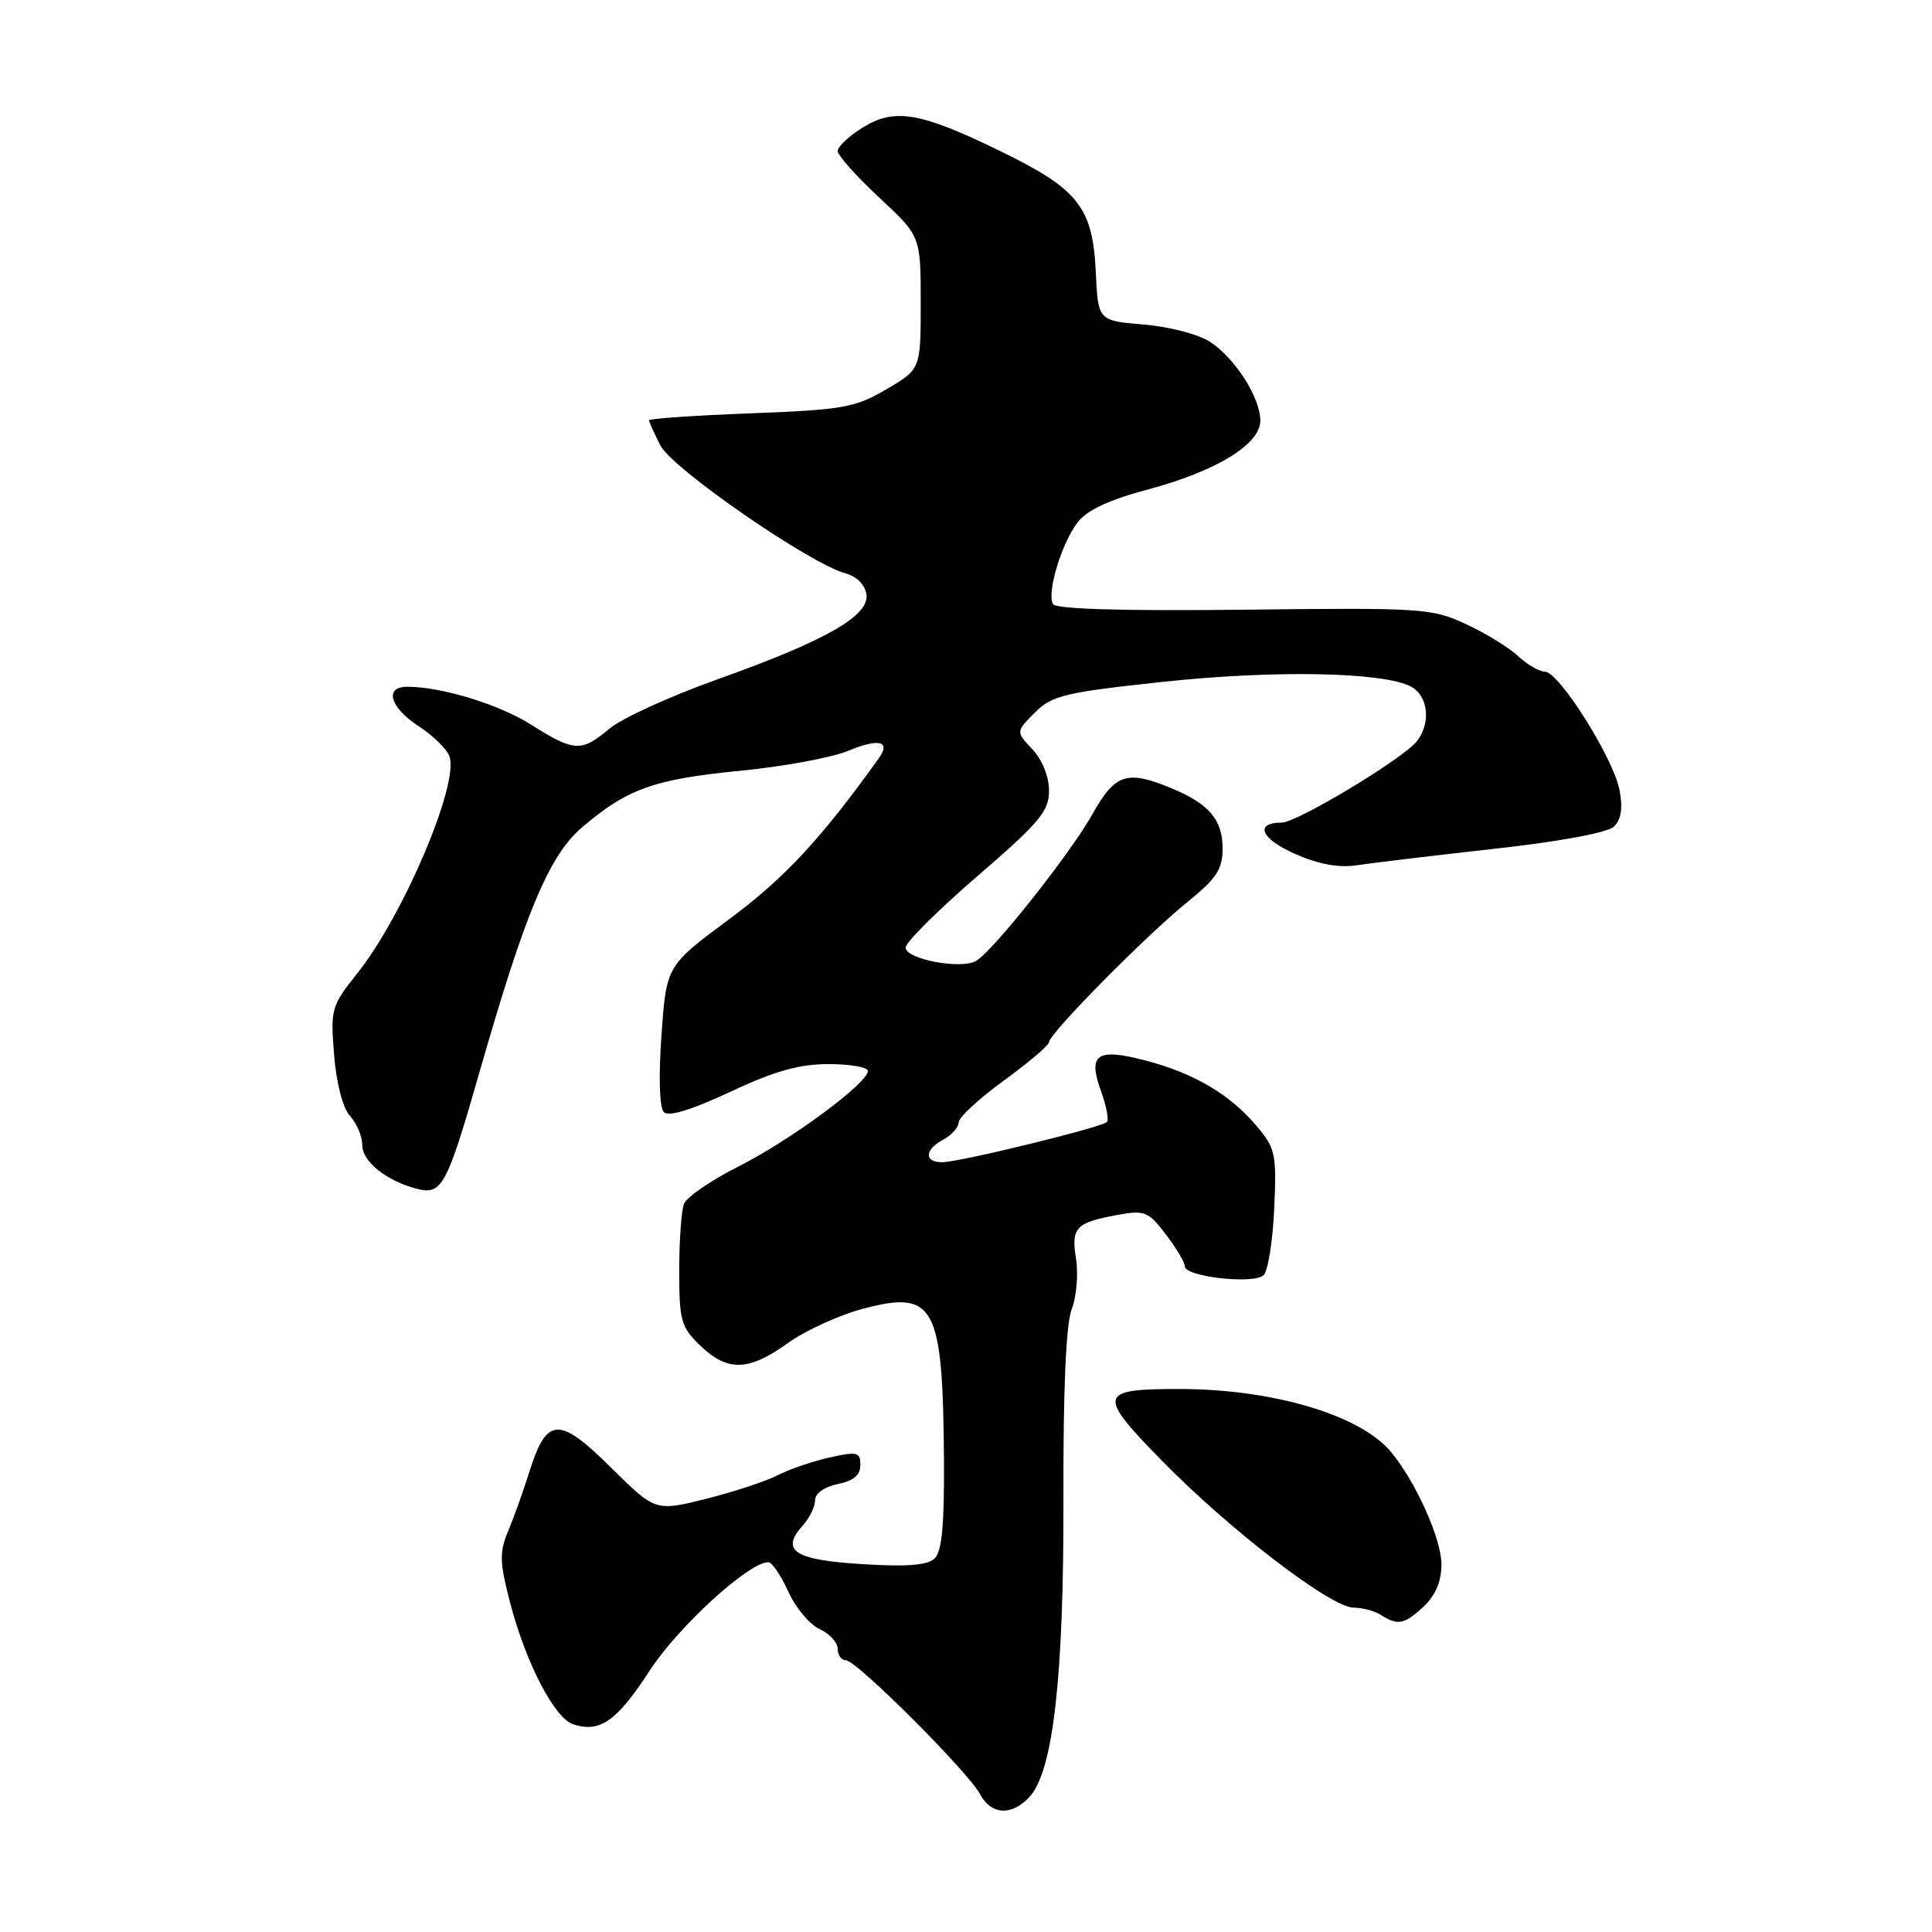 <?xml version="1.0" encoding="UTF-8" standalone="no"?>
<!DOCTYPE svg PUBLIC "-//W3C//DTD SVG 1.1//EN" "http://www.w3.org/Graphics/SVG/1.1/DTD/svg11.dtd" >
<svg xmlns="http://www.w3.org/2000/svg" xmlns:xlink="http://www.w3.org/1999/xlink" version="1.1" viewBox="0 0 256 256">
 <g >
 <path fill="currentColor"
d=" M 136.45 238.06 C 139.56 234.61 140.97 222.16 140.91 198.50 C 140.87 184.13 141.25 175.46 142.00 173.50 C 142.64 171.85 142.90 168.84 142.58 166.81 C 141.92 162.63 142.52 162.00 148.16 160.97 C 151.66 160.33 152.18 160.54 154.49 163.57 C 155.87 165.38 157.00 167.29 157.00 167.80 C 157.00 169.19 166.19 170.21 167.44 168.96 C 168.02 168.38 168.65 164.42 168.84 160.15 C 169.17 152.96 169.00 152.15 166.55 149.25 C 163.01 145.03 158.23 142.21 151.82 140.53 C 145.32 138.83 144.11 139.66 145.89 144.58 C 146.60 146.54 146.95 148.38 146.67 148.67 C 145.94 149.40 127.10 154.00 124.85 154.00 C 122.41 154.00 122.49 152.34 125.00 151.00 C 126.10 150.41 127.01 149.38 127.03 148.71 C 127.05 148.05 129.75 145.55 133.03 143.17 C 136.31 140.78 139.00 138.50 139.00 138.09 C 139.00 136.98 151.83 123.98 157.25 119.60 C 161.19 116.42 162.00 115.19 162.00 112.45 C 162.00 108.63 160.24 106.54 155.28 104.47 C 149.35 102.00 147.78 102.50 144.79 107.82 C 141.81 113.13 131.59 126.02 129.33 127.33 C 127.33 128.49 120.00 127.10 120.00 125.56 C 120.00 124.86 124.28 120.61 129.50 116.10 C 137.75 108.99 139.00 107.50 139.00 104.77 C 139.00 102.91 138.10 100.67 136.80 99.29 C 134.60 96.95 134.60 96.95 137.12 94.42 C 139.40 92.15 141.06 91.75 154.07 90.35 C 168.93 88.76 183.33 89.04 186.97 90.98 C 189.25 92.21 189.64 95.80 187.75 98.21 C 185.94 100.52 171.86 109.00 169.83 109.00 C 166.18 109.00 167.06 111.14 171.54 113.12 C 174.75 114.54 177.37 115.02 179.86 114.64 C 181.86 114.34 190.03 113.36 198.00 112.47 C 206.76 111.50 213.05 110.33 213.88 109.51 C 214.81 108.60 215.05 107.06 214.60 104.71 C 213.82 100.50 206.57 89.00 204.71 89.00 C 203.98 89.00 202.38 88.07 201.15 86.93 C 199.93 85.79 196.81 83.88 194.21 82.68 C 189.71 80.60 188.39 80.51 164.83 80.79 C 148.93 80.97 139.94 80.71 139.54 80.06 C 138.65 78.63 140.67 71.94 142.82 69.17 C 144.04 67.60 147.04 66.20 152.06 64.87 C 161.14 62.45 167.00 58.87 167.00 55.74 C 166.99 52.69 163.68 47.49 160.35 45.30 C 158.81 44.30 154.92 43.28 151.55 43.00 C 145.50 42.50 145.50 42.50 145.20 36.08 C 144.79 27.44 142.91 25.06 132.48 19.99 C 121.87 14.83 118.52 14.27 114.25 16.94 C 112.46 18.06 111.00 19.44 111.00 20.01 C 111.00 20.59 113.47 23.36 116.50 26.18 C 122.00 31.29 122.00 31.29 122.00 40.11 C 122.00 48.92 122.00 48.92 117.44 51.59 C 113.28 54.02 111.71 54.30 99.44 54.77 C 92.05 55.05 86.00 55.47 86.00 55.69 C 86.00 55.92 86.69 57.43 87.52 59.05 C 89.11 62.12 107.32 74.70 112.00 75.96 C 113.49 76.36 114.62 77.48 114.81 78.74 C 115.23 81.59 109.45 84.89 95.00 90.04 C 88.79 92.26 82.38 95.18 80.77 96.54 C 77.04 99.68 76.07 99.63 70.44 96.06 C 66.13 93.33 58.53 91.00 53.95 91.00 C 50.86 91.00 51.68 93.77 55.50 96.24 C 57.42 97.48 59.25 99.30 59.57 100.27 C 60.80 104.02 53.40 121.37 47.34 128.98 C 43.90 133.29 43.78 133.71 44.27 139.78 C 44.57 143.56 45.42 146.81 46.39 147.88 C 47.27 148.86 48.00 150.58 48.00 151.71 C 48.00 153.93 51.26 156.52 55.31 157.54 C 58.56 158.36 59.23 157.09 63.51 142.15 C 69.55 121.03 72.74 113.38 77.09 109.66 C 83.06 104.54 86.62 103.26 98.00 102.14 C 103.78 101.58 110.24 100.38 112.36 99.50 C 116.42 97.80 118.08 98.18 116.46 100.45 C 108.87 111.07 103.97 116.35 96.69 121.75 C 88.30 127.96 88.30 127.96 87.65 137.17 C 87.25 142.75 87.38 146.78 87.97 147.37 C 88.60 148.00 91.69 147.05 96.77 144.67 C 102.64 141.91 105.89 141.00 109.79 141.00 C 112.66 141.00 115.00 141.41 115.00 141.91 C 115.00 143.52 104.74 151.09 97.88 154.55 C 94.23 156.39 90.97 158.63 90.63 159.53 C 90.28 160.43 90.00 164.42 90.00 168.39 C 90.00 175.01 90.24 175.85 92.80 178.31 C 96.43 181.79 99.19 181.70 104.42 177.95 C 106.76 176.27 111.27 174.22 114.44 173.39 C 123.86 170.93 124.93 172.93 125.08 193.38 C 125.14 202.08 124.81 205.60 123.83 206.52 C 122.88 207.41 120.10 207.63 114.17 207.25 C 105.24 206.70 103.37 205.46 106.38 202.13 C 107.27 201.15 108.00 199.65 108.00 198.80 C 108.00 197.88 109.22 197.01 111.00 196.65 C 113.08 196.23 114.00 195.46 114.00 194.13 C 114.00 192.40 113.60 192.30 109.89 193.13 C 107.64 193.64 104.55 194.70 103.03 195.48 C 101.52 196.27 97.25 197.67 93.56 198.60 C 86.84 200.28 86.84 200.28 80.91 194.41 C 74.05 187.62 72.43 187.72 70.12 195.09 C 69.36 197.52 68.12 200.99 67.36 202.81 C 66.16 205.67 66.19 206.94 67.56 212.24 C 69.66 220.33 73.47 227.70 75.98 228.49 C 79.53 229.62 81.71 228.08 86.09 221.36 C 89.91 215.50 99.21 207.00 101.81 207.00 C 102.30 207.00 103.48 208.75 104.45 210.89 C 105.41 213.02 107.28 215.26 108.60 215.86 C 109.92 216.47 111.00 217.64 111.00 218.48 C 111.00 219.32 111.49 220.00 112.10 220.00 C 113.49 220.00 128.27 234.76 129.87 237.75 C 131.35 240.52 134.11 240.64 136.45 238.06 Z  M 188.69 212.83 C 190.21 211.39 191.00 209.51 191.00 207.29 C 191.00 203.91 187.59 196.32 184.29 192.36 C 180.25 187.52 168.77 184.09 156.50 184.05 C 145.47 184.02 145.29 184.71 154.00 193.59 C 163.00 202.77 176.34 212.99 179.34 213.02 C 180.53 213.02 182.18 213.47 183.00 214.00 C 185.21 215.43 186.12 215.24 188.69 212.83 Z "/>
</g>
</svg>